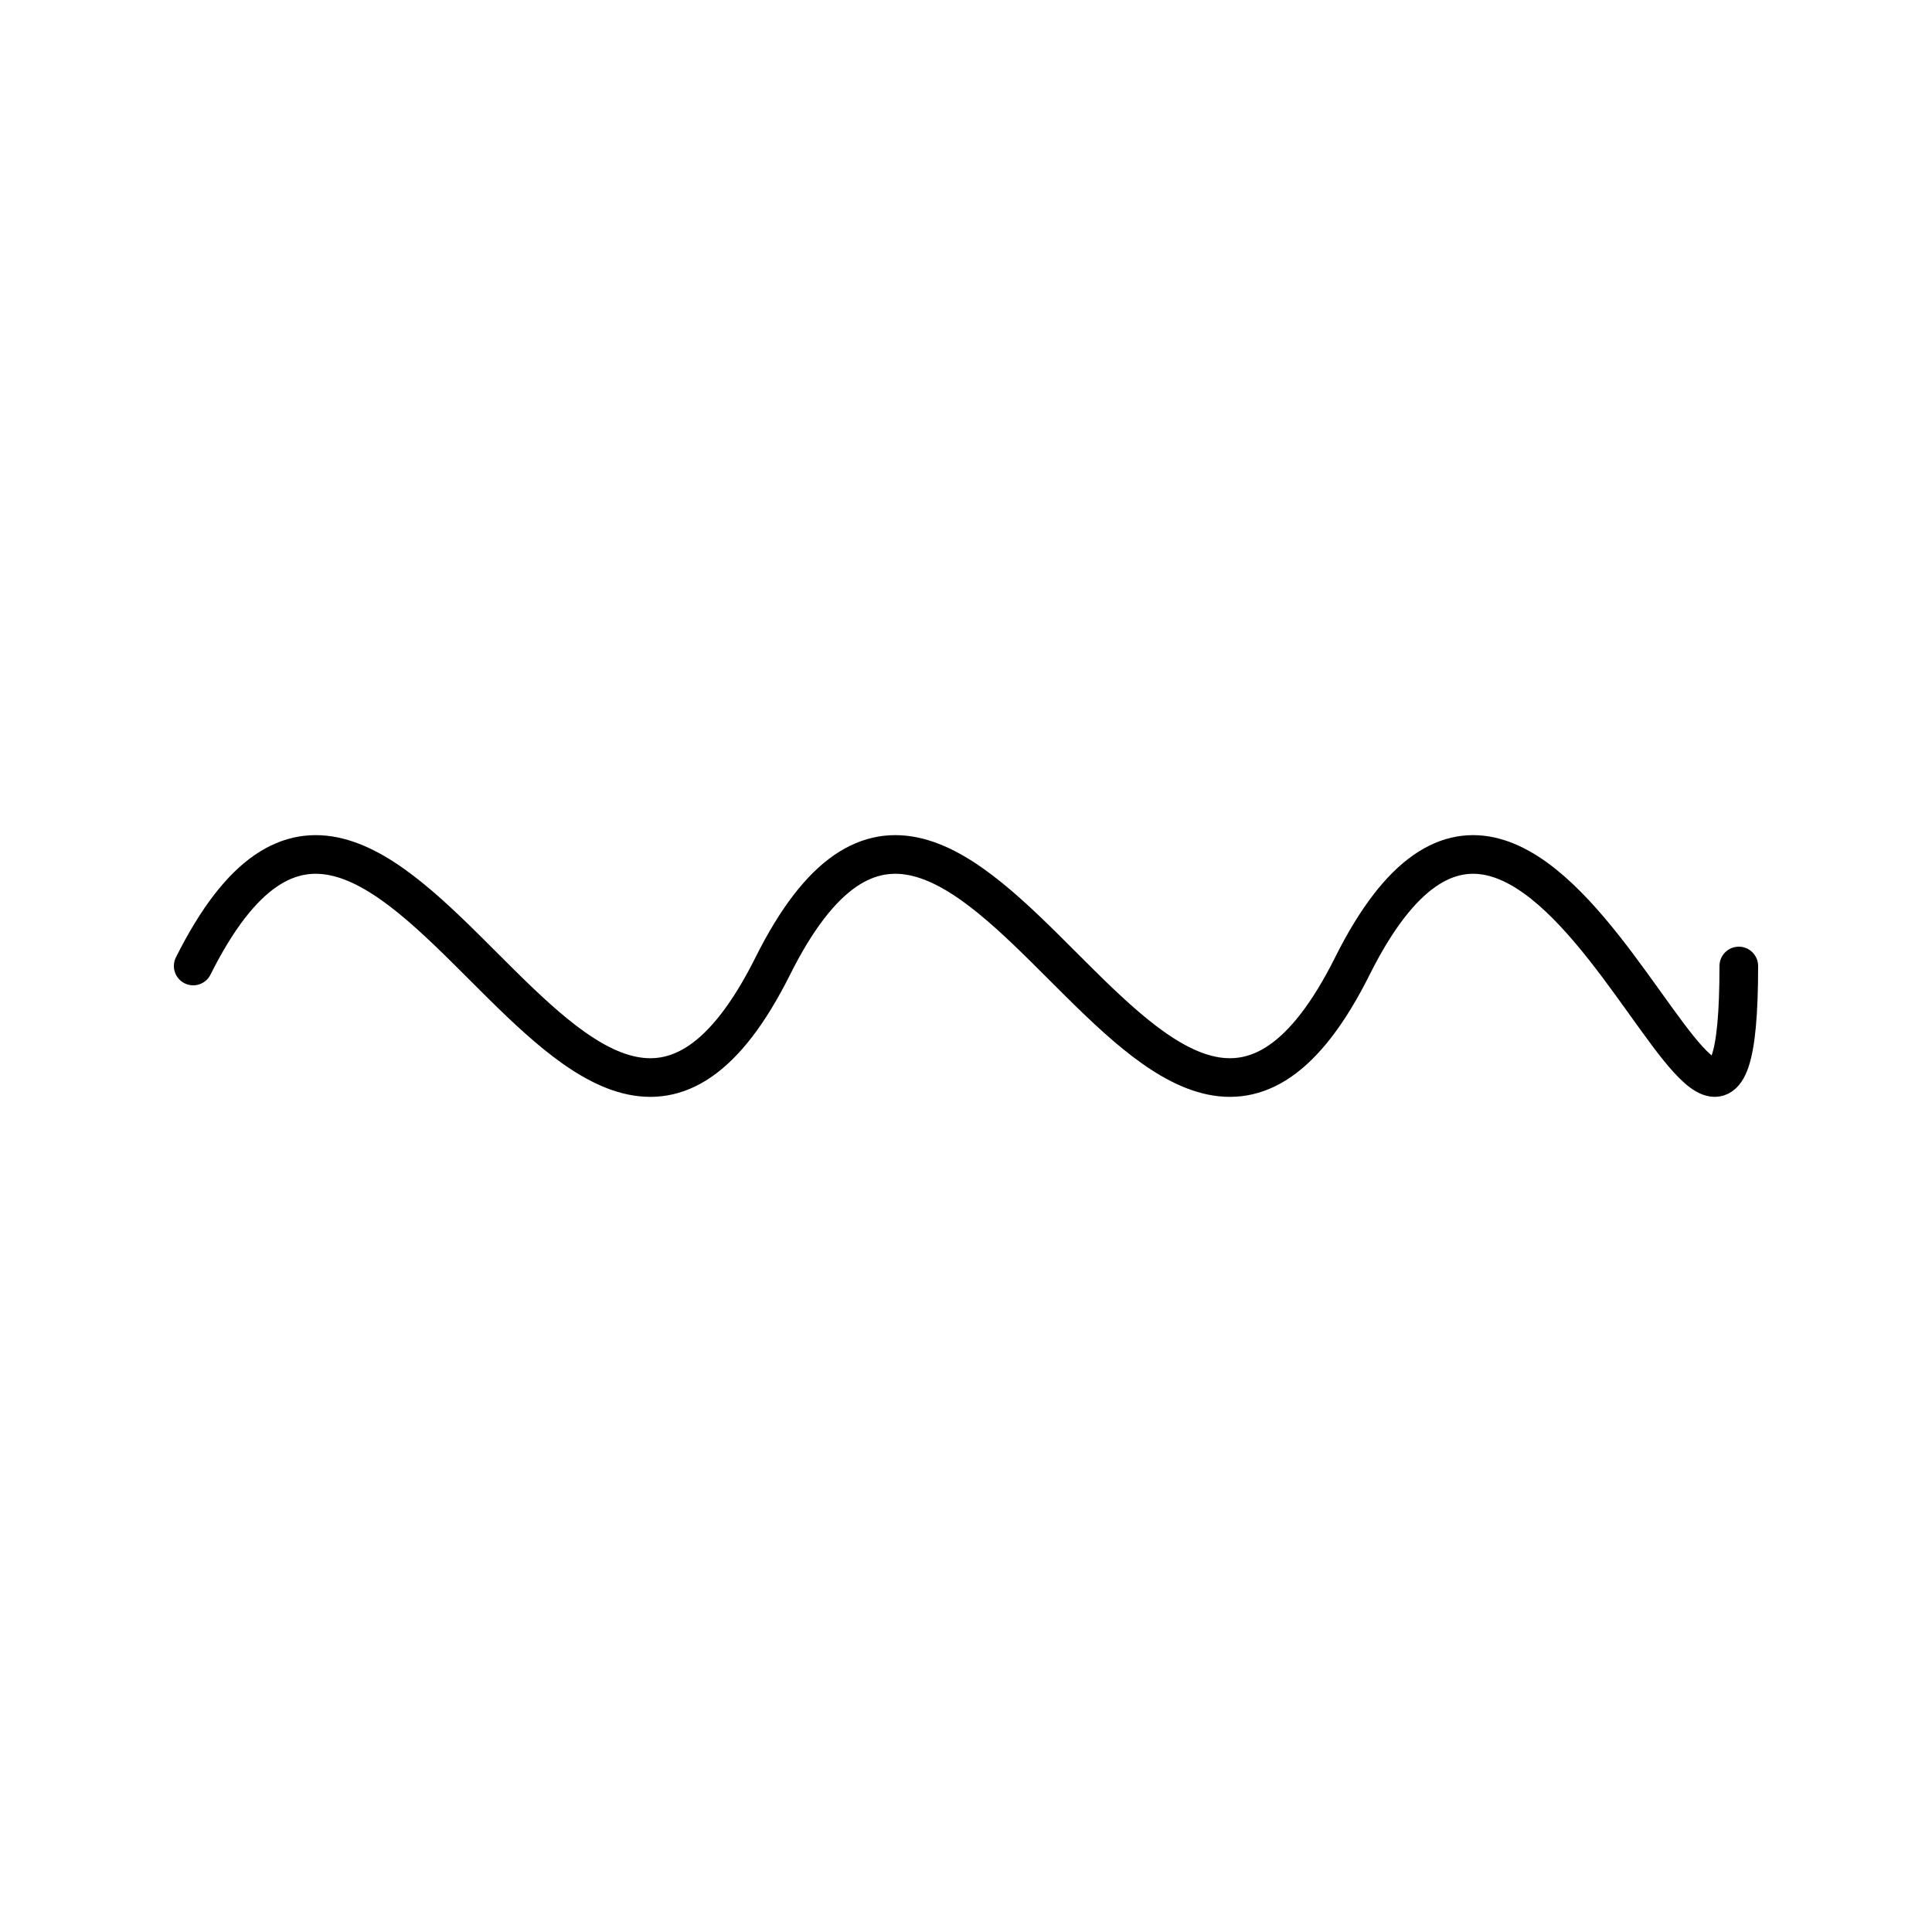 <svg width="100" height="100" viewBox="0 0 100 100" fill="none" xmlns="http://www.w3.org/2000/svg">
  <path d="M10 50C20 30 30 70 40 50C50 30 60 70 70 50C80 30 90 70 90 50" stroke="currentColor" stroke-width="2" stroke-linecap="round"/>
</svg>
